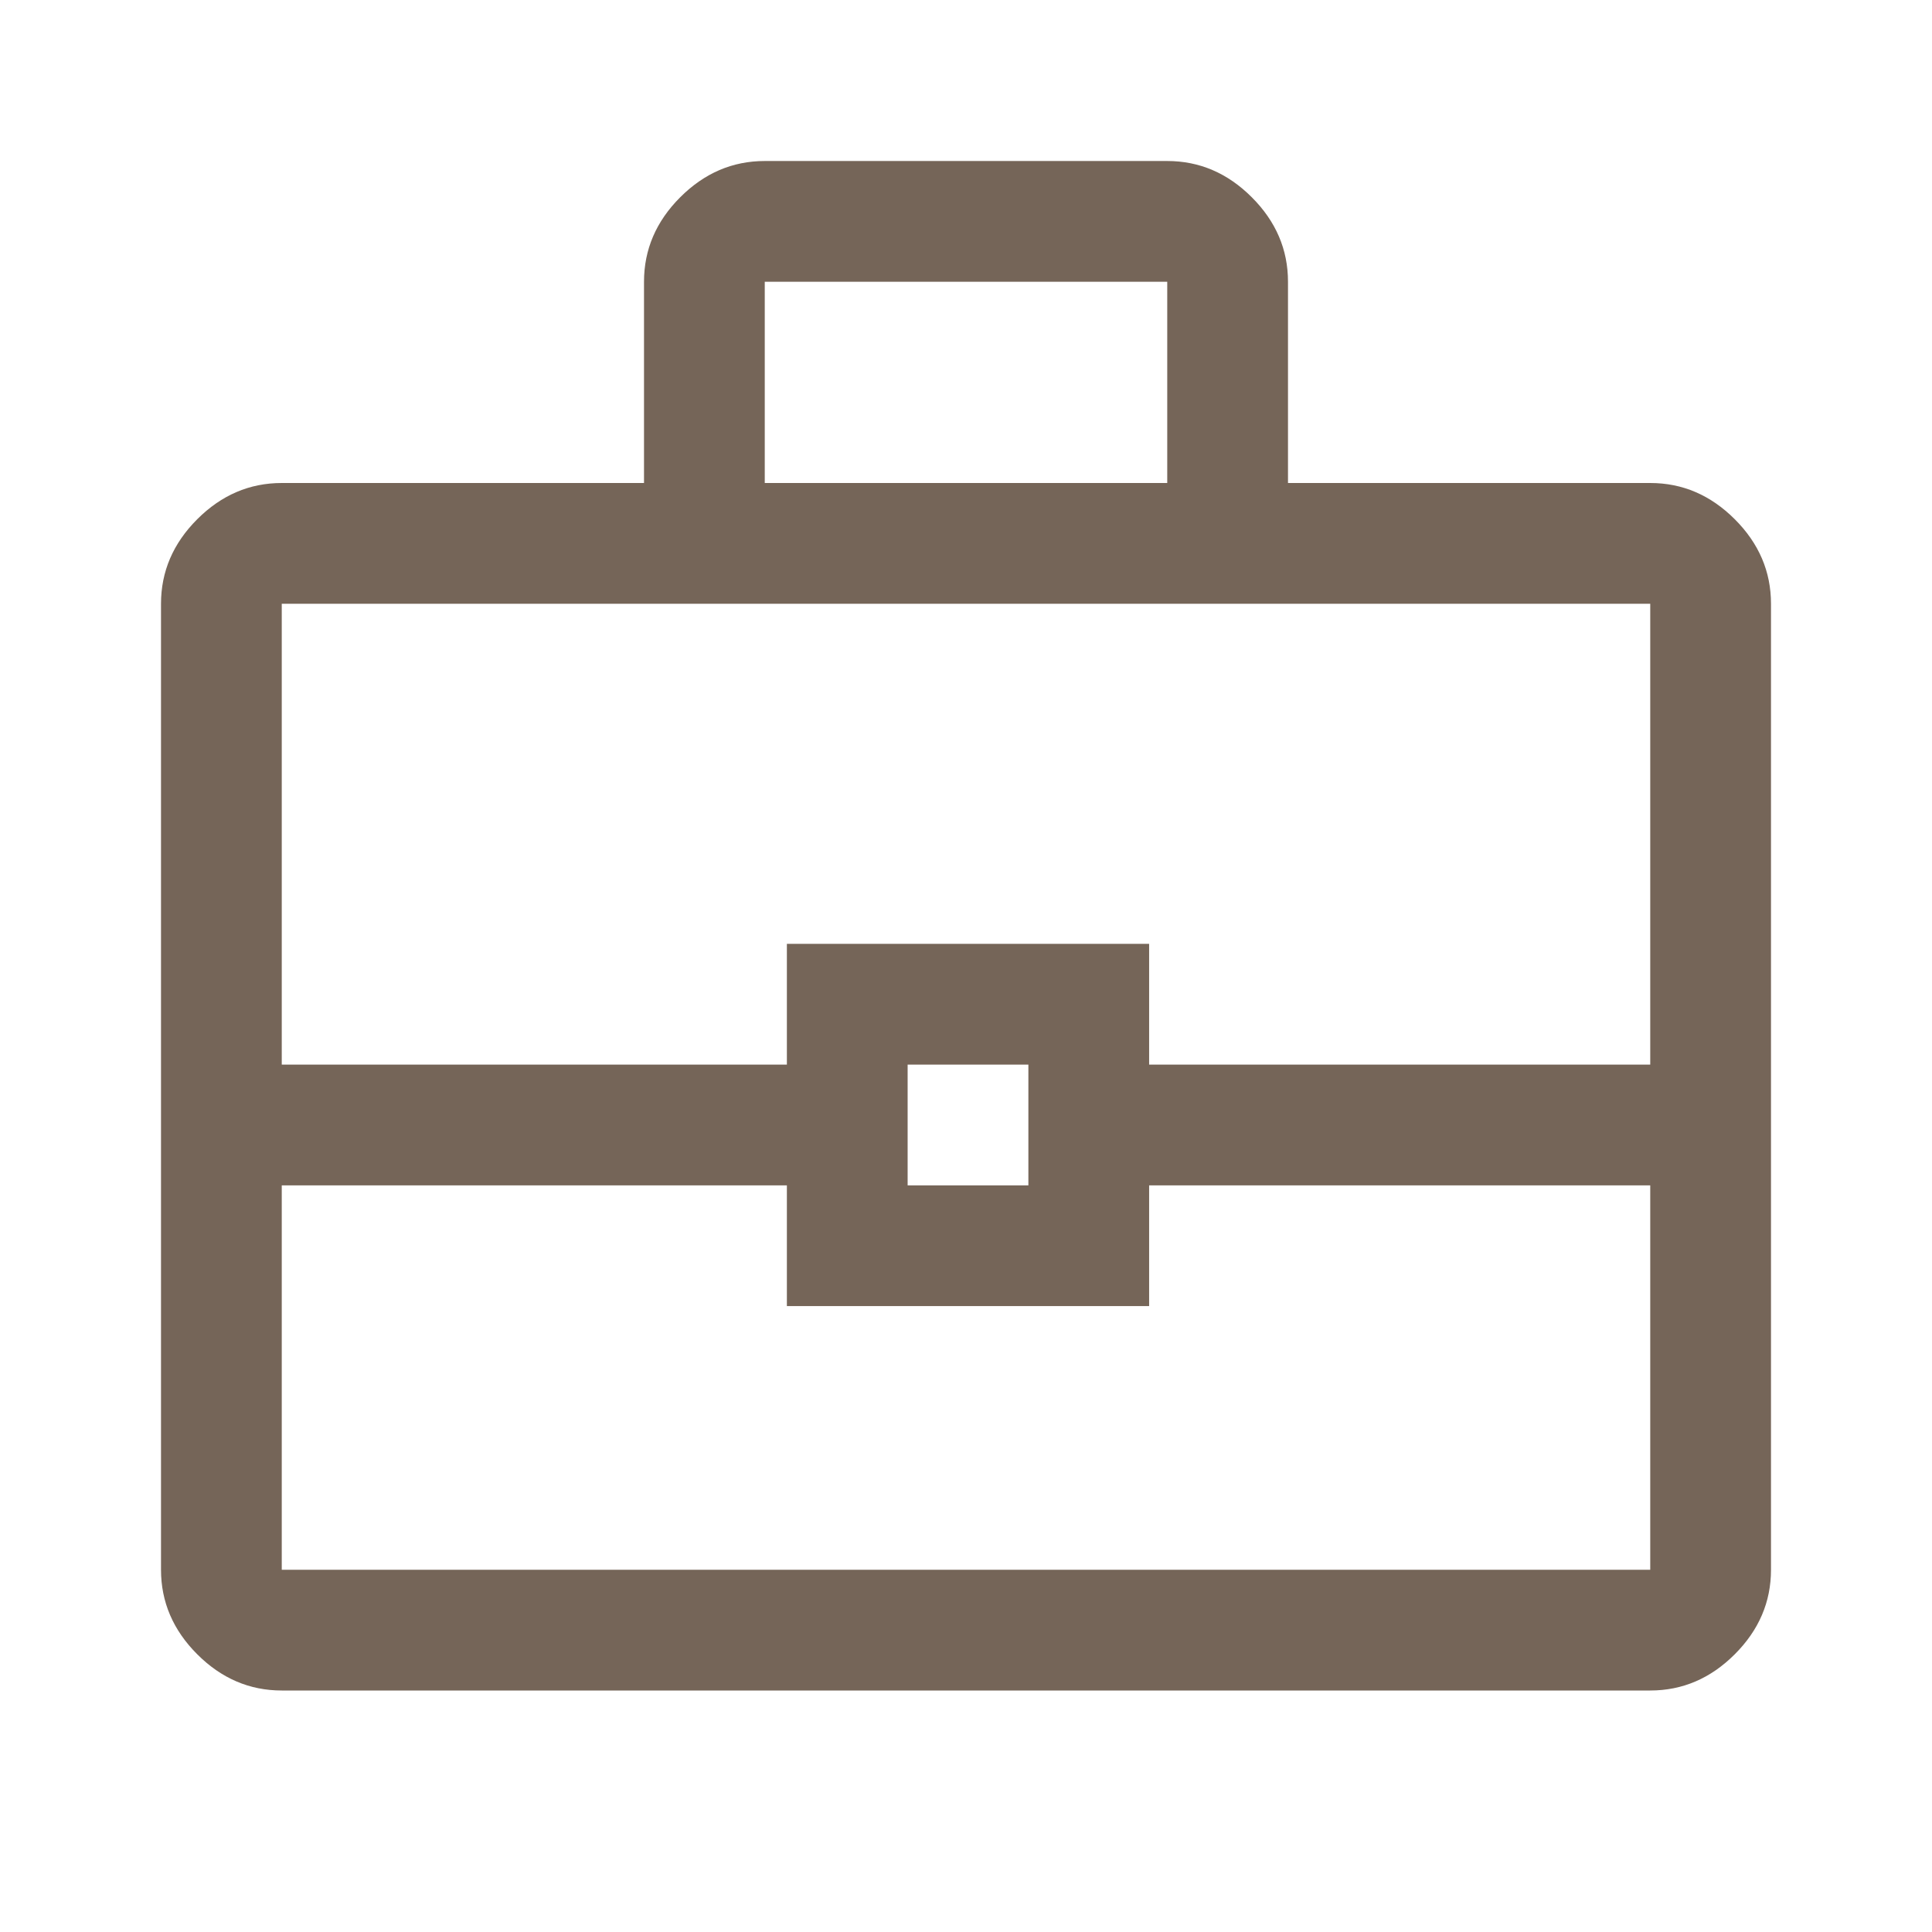 <svg width="80" height="80" viewBox="0 0 80 80" fill="none" xmlns="http://www.w3.org/2000/svg">
<path d="M11.667 70C10.333 70 9.167 69.5 8.167 68.5C7.167 67.5 6.667 66.333 6.667 65V25C6.667 23.667 7.167 22.5 8.167 21.5C9.167 20.5 10.333 20 11.667 20H26.667V11.667C26.667 10.333 27.167 9.167 28.167 8.167C29.167 7.167 30.333 6.667 31.667 6.667H48.333C49.667 6.667 50.833 7.167 51.833 8.167C52.833 9.167 53.333 10.333 53.333 11.667V20H68.333C69.667 20 70.833 20.5 71.833 21.5C72.833 22.5 73.333 23.667 73.333 25V65C73.333 66.333 72.833 67.5 71.833 68.5C70.833 69.5 69.667 70 68.333 70H11.667ZM31.667 20H48.333V11.667H31.667V20ZM68.333 49.083H47.583V54.083H32.583V49.083H11.667V65H68.333V49.083ZM37.583 49.083H42.583V44.083H37.583V49.083ZM11.667 44.083H32.583V39.083H47.583V44.083H68.333V25H11.667V44.083Z" fill="#756558"/>
</svg>
